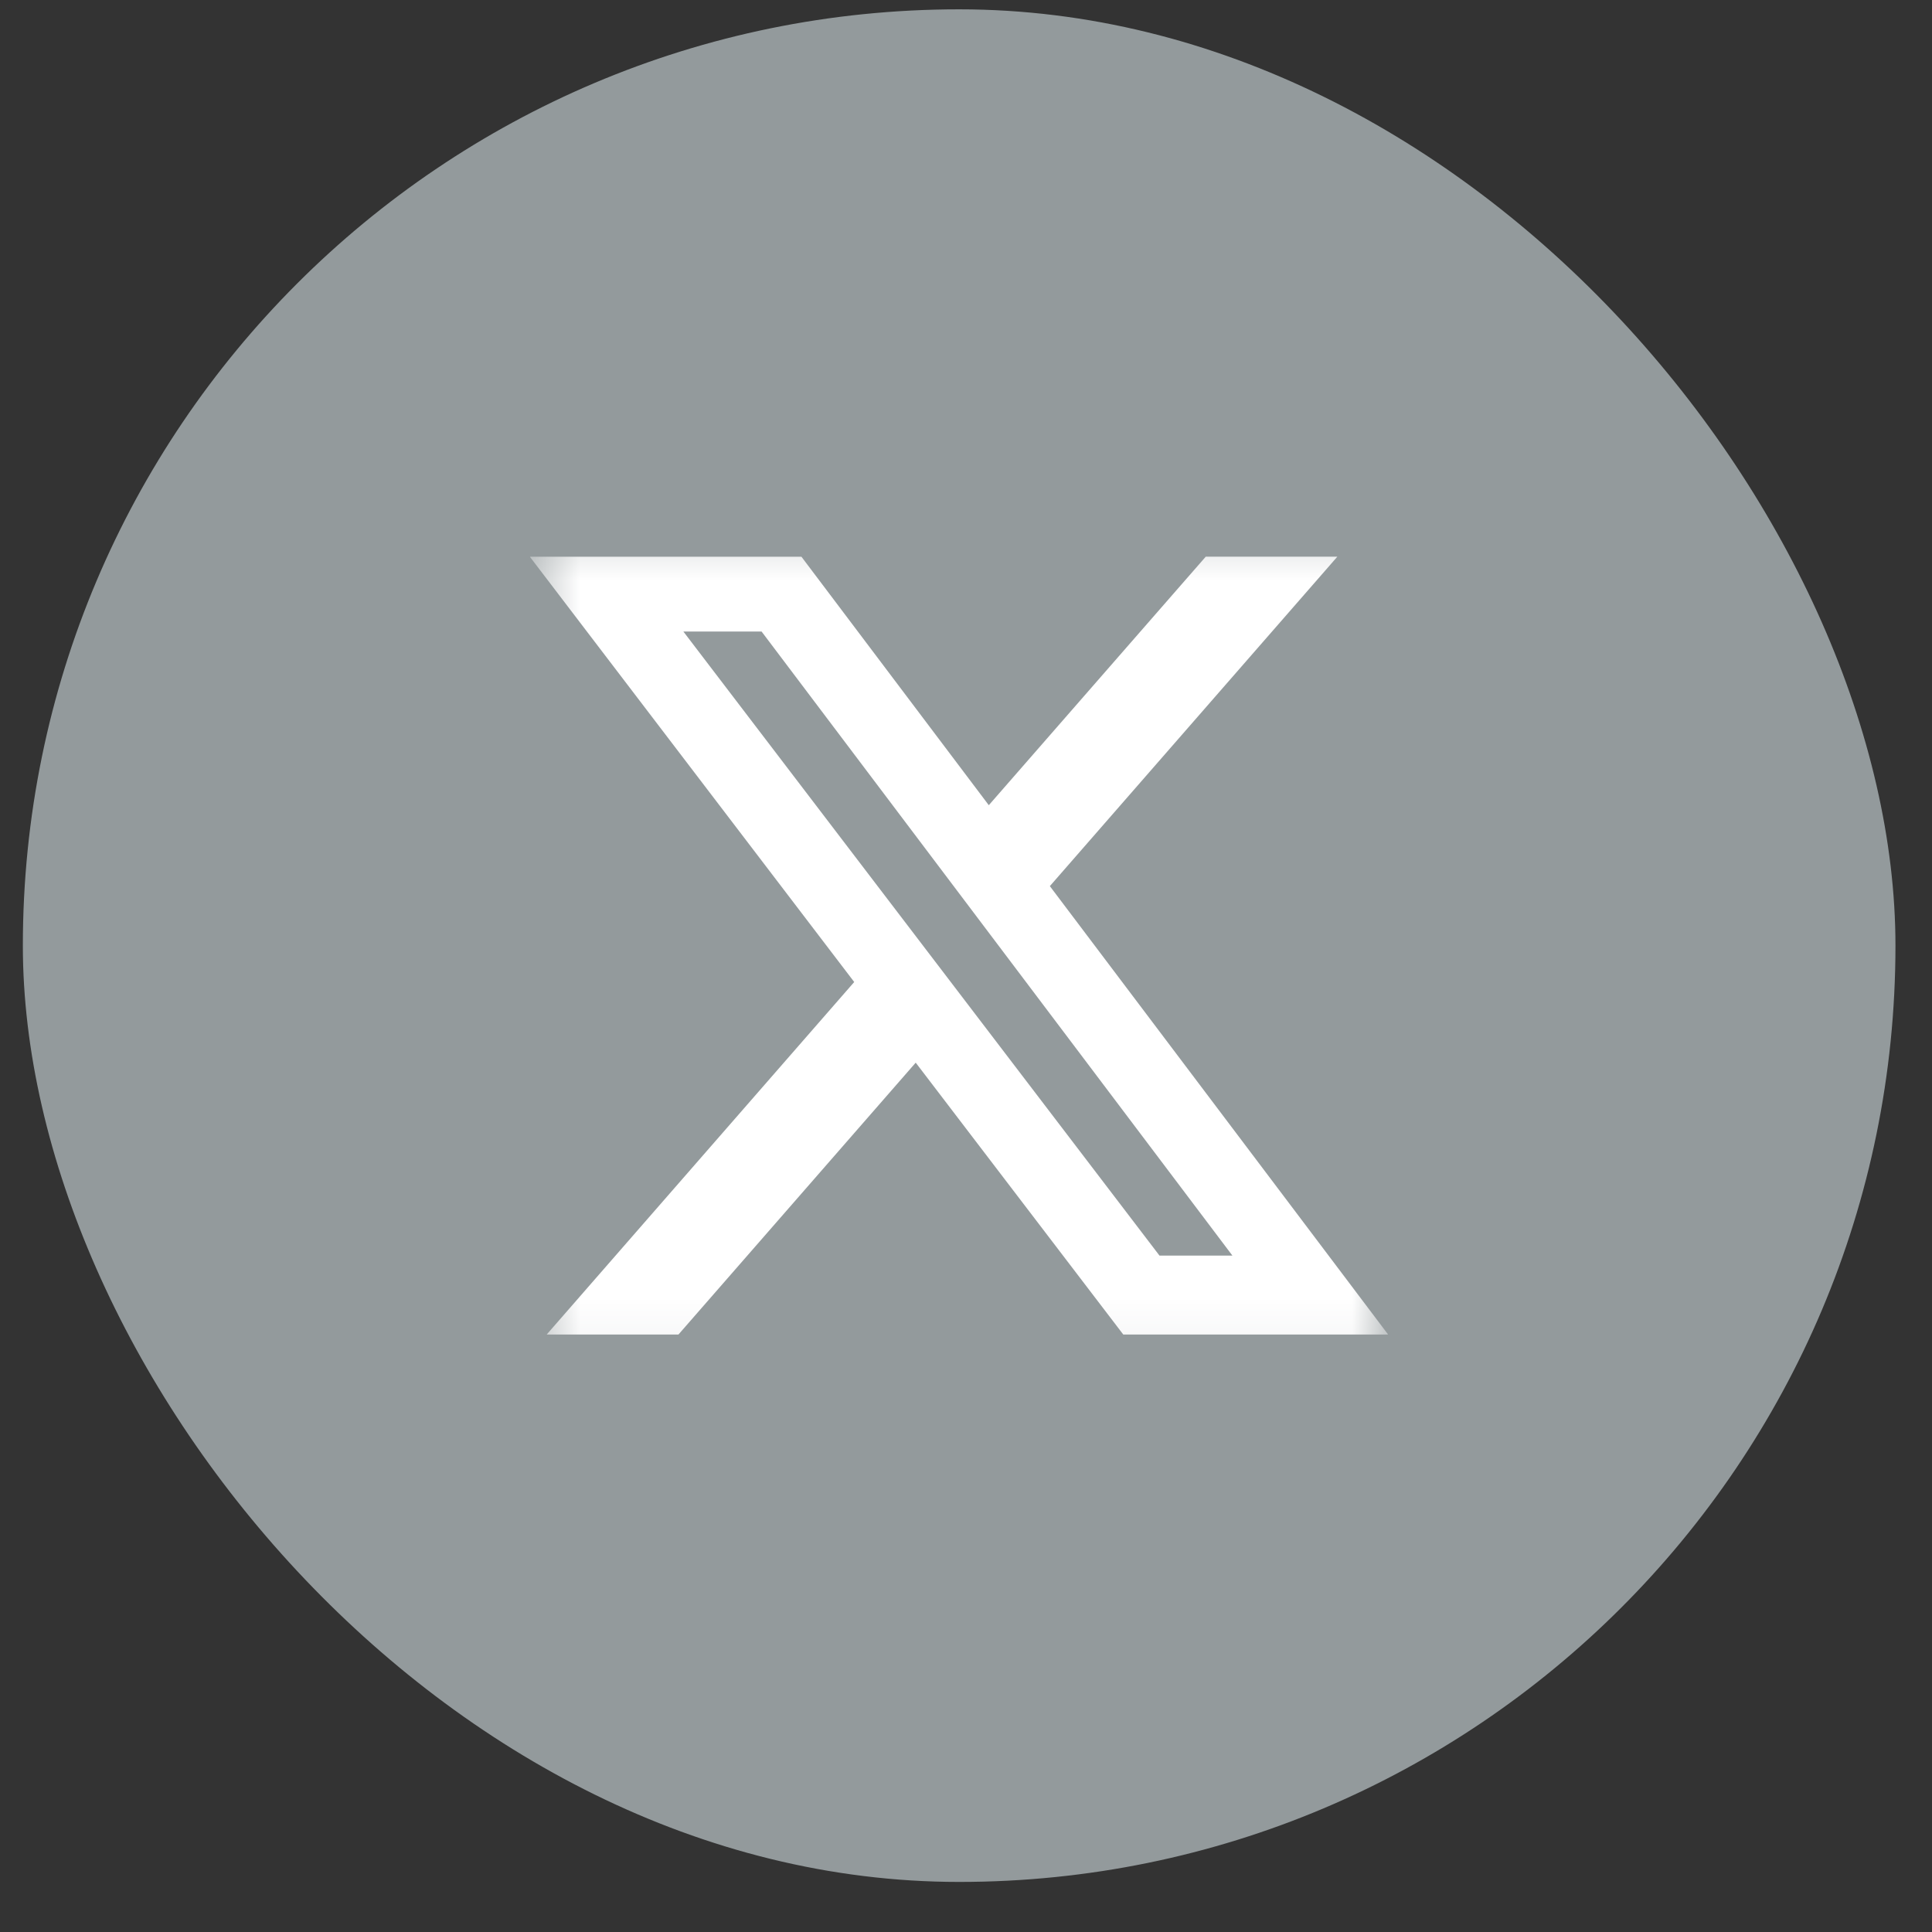 <svg width="35" height="35" viewBox="0 0 35 35" fill="none" xmlns="http://www.w3.org/2000/svg">
<rect x="0" y="0" width="35" height="35" fill="#333333" stroke="none"/>
<rect x="0.414" y="0.169" width="33.924" height="33.924" rx="16.962" fill="#939A9C"/>
<g clip-path="url(#clip0_1168_4578)">
<mask id="mask0_1168_4578" style="mask-type:luminance" maskUnits="userSpaceOnUse" x="9" y="9" width="17" height="16">
<path d="M9.599 9.356H25.147V24.905H9.599V9.356Z" fill="white"/>
</mask>
<g mask="url(#mask0_1168_4578)">
<path d="M21.843 10.085H24.227L19.019 16.053L25.147 24.176H20.349L16.589 19.251L12.291 24.176H9.904L15.475 17.79L9.599 10.086H14.519L17.913 14.587L21.843 10.085ZM21.005 22.746H22.326L13.797 11.441H12.38L21.005 22.746Z" fill="white"/>
</g>
</g>
<defs>
<clipPath id="clip0_1168_4578">
<rect width="15.549" height="15.549" fill="white" transform="translate(9.601 9.357)"/>
</clipPath>
</defs>
</svg>

